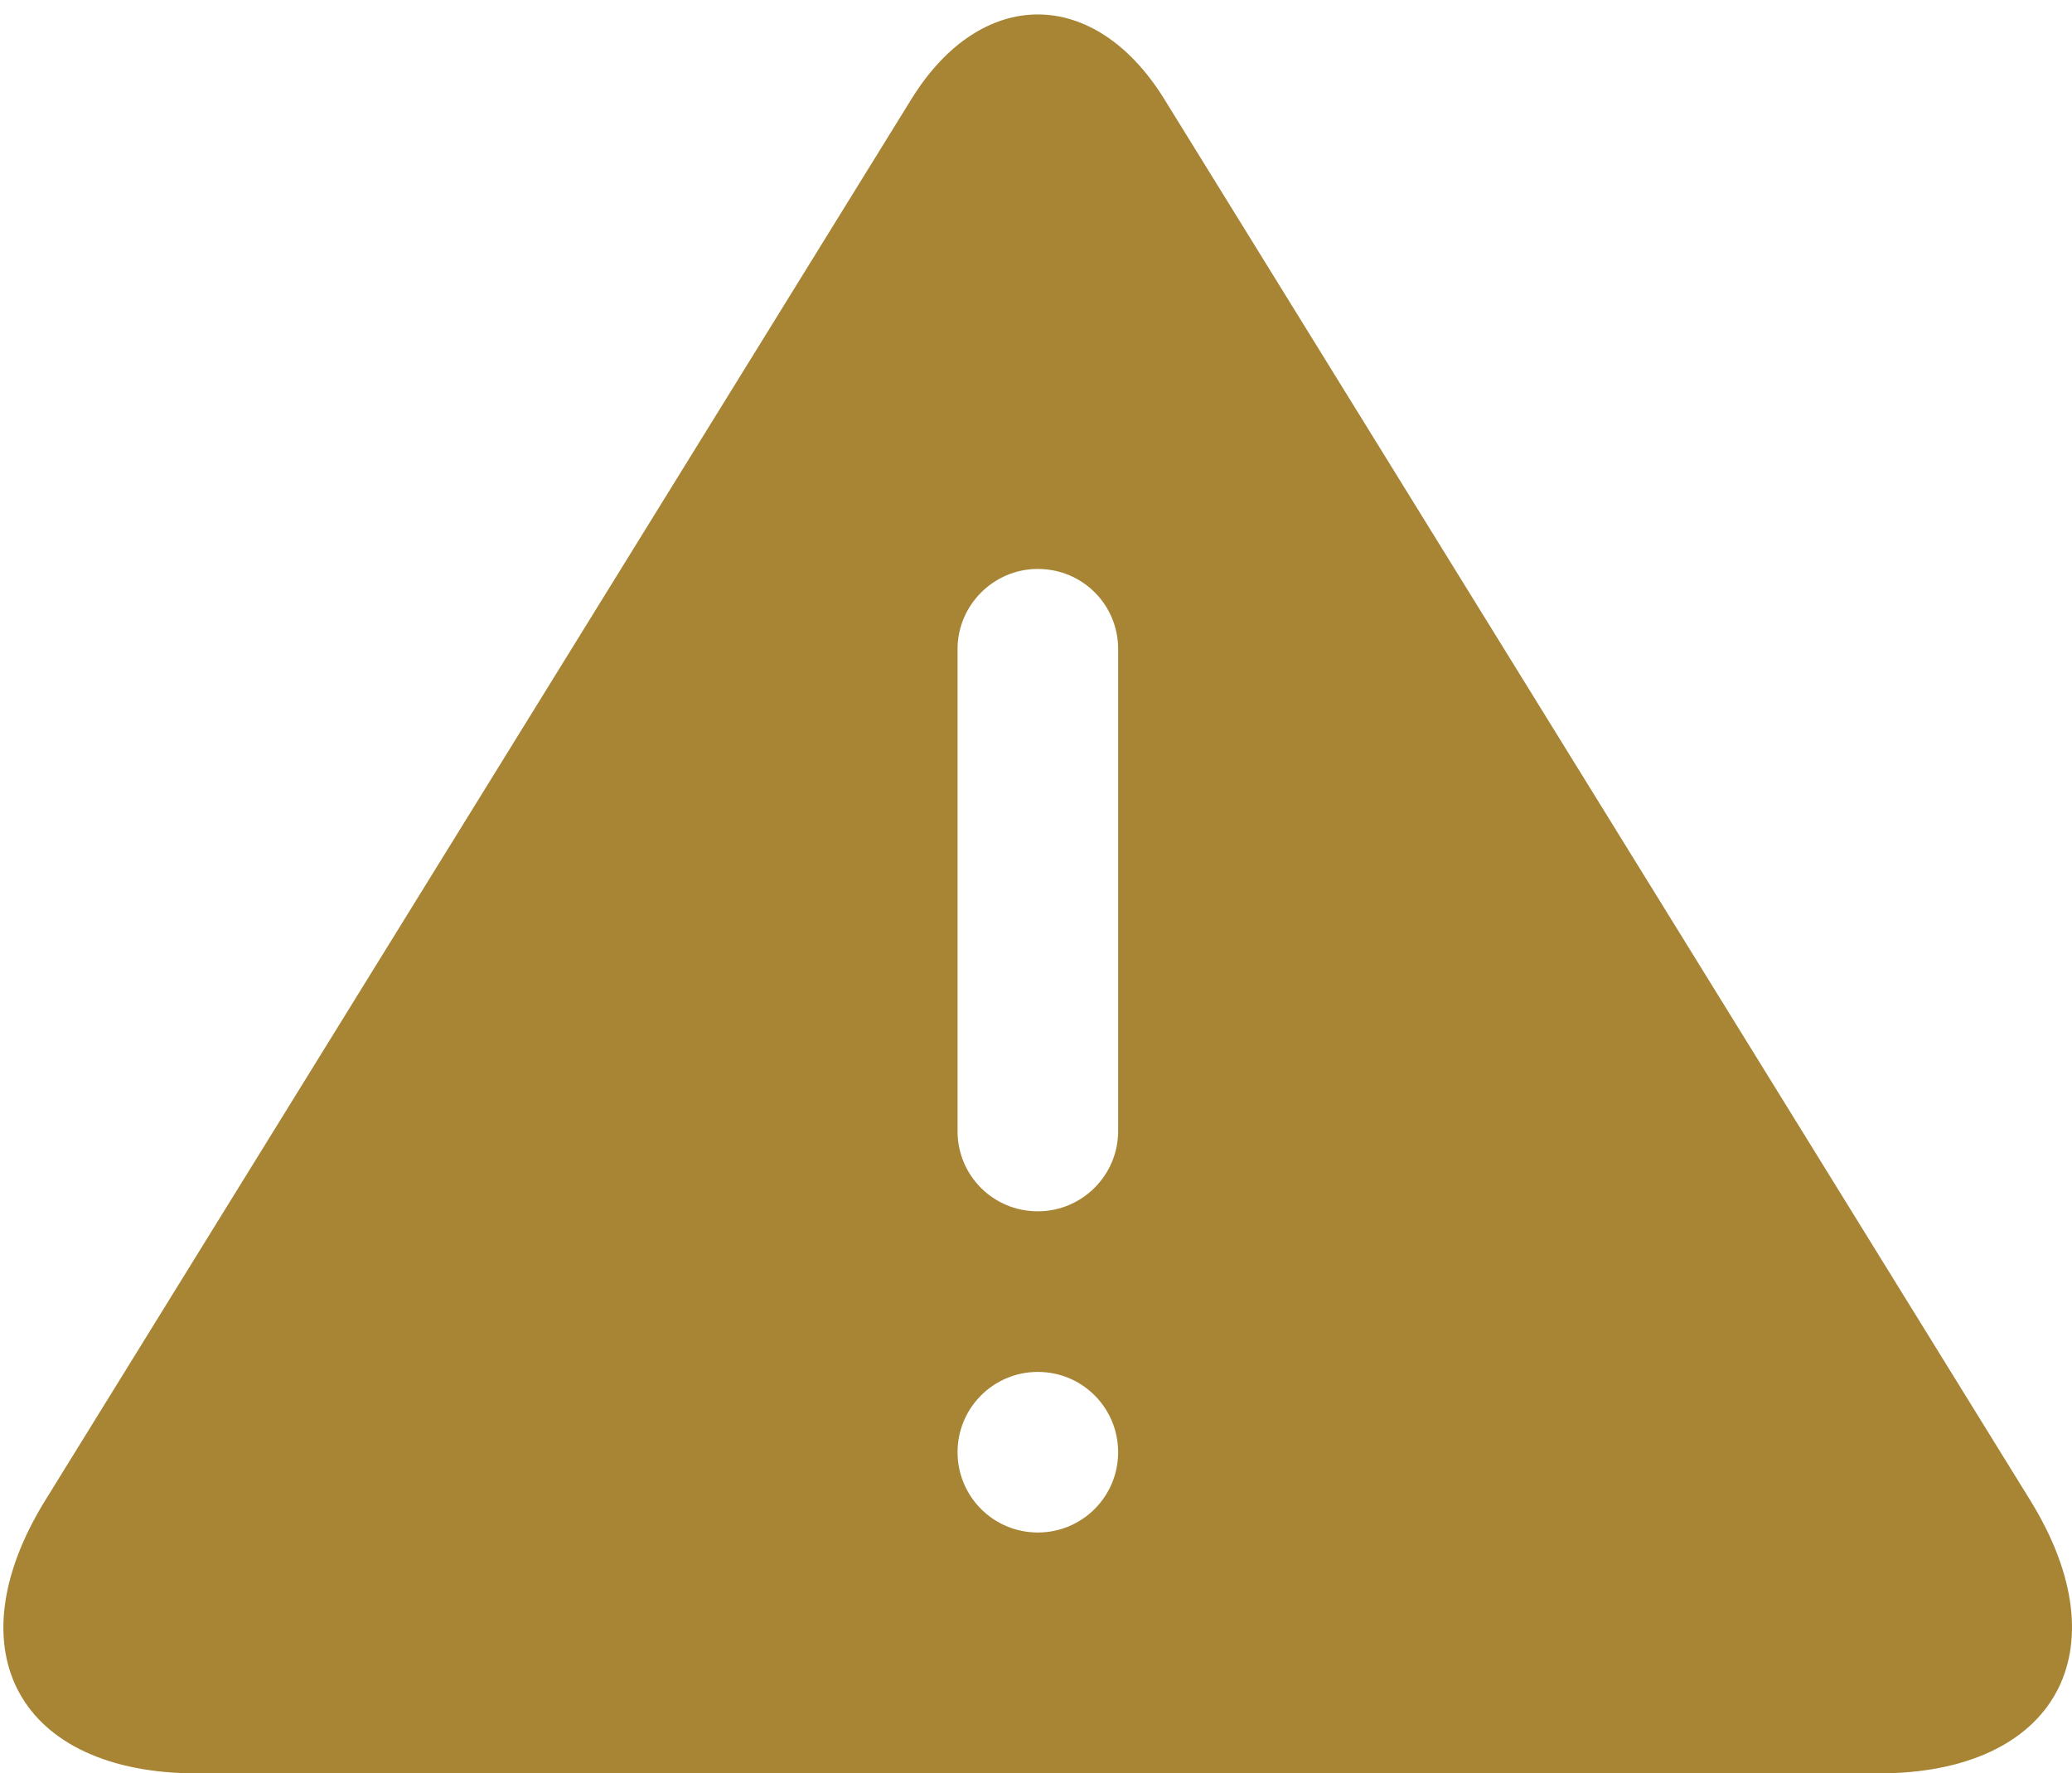 <?xml version="1.0" encoding="utf-8"?>
<!-- Generator: Adobe Illustrator 16.0.0, SVG Export Plug-In . SVG Version: 6.00 Build 0)  -->
<!DOCTYPE svg PUBLIC "-//W3C//DTD SVG 1.1//EN" "http://www.w3.org/Graphics/SVG/1.1/DTD/svg11.dtd">
<svg version="1.1" id="Capa_1" xmlns="http://www.w3.org/2000/svg" xmlns:xlink="http://www.w3.org/1999/xlink" x="0px" y="0px"
	 width="613px" height="524.6px" viewBox="0 29.6 613 524.6" enable-background="new 0 29.6 613 524.6" xml:space="preserve">
<g>
	<path fill="#A78534" d="M600.635,473.392L344.458,58.922c-20.619-33.35-54.158-33.444-74.823,0L13.409,473.392
		c-27.672,44.774-7.482,80.808,44.87,80.808h497.485C608.116,554.199,628.211,518.023,600.635,473.392z M307.045,482.939
		c-13.135,0-23.753-10.617-23.753-23.753c0-13.135,10.618-23.753,23.753-23.753c13.16,0,23.754,10.618,23.754,23.753
		C330.799,472.322,320.18,482.939,307.045,482.939z M330.799,364.245c0,12.922-10.594,23.683-23.754,23.683
		c-13.207,0-23.753-10.595-23.753-23.683V221.584c0-12.922,10.618-23.682,23.753-23.682c13.23,0,23.754,10.594,23.754,23.682
		V364.245z"/>
</g>
</svg>
